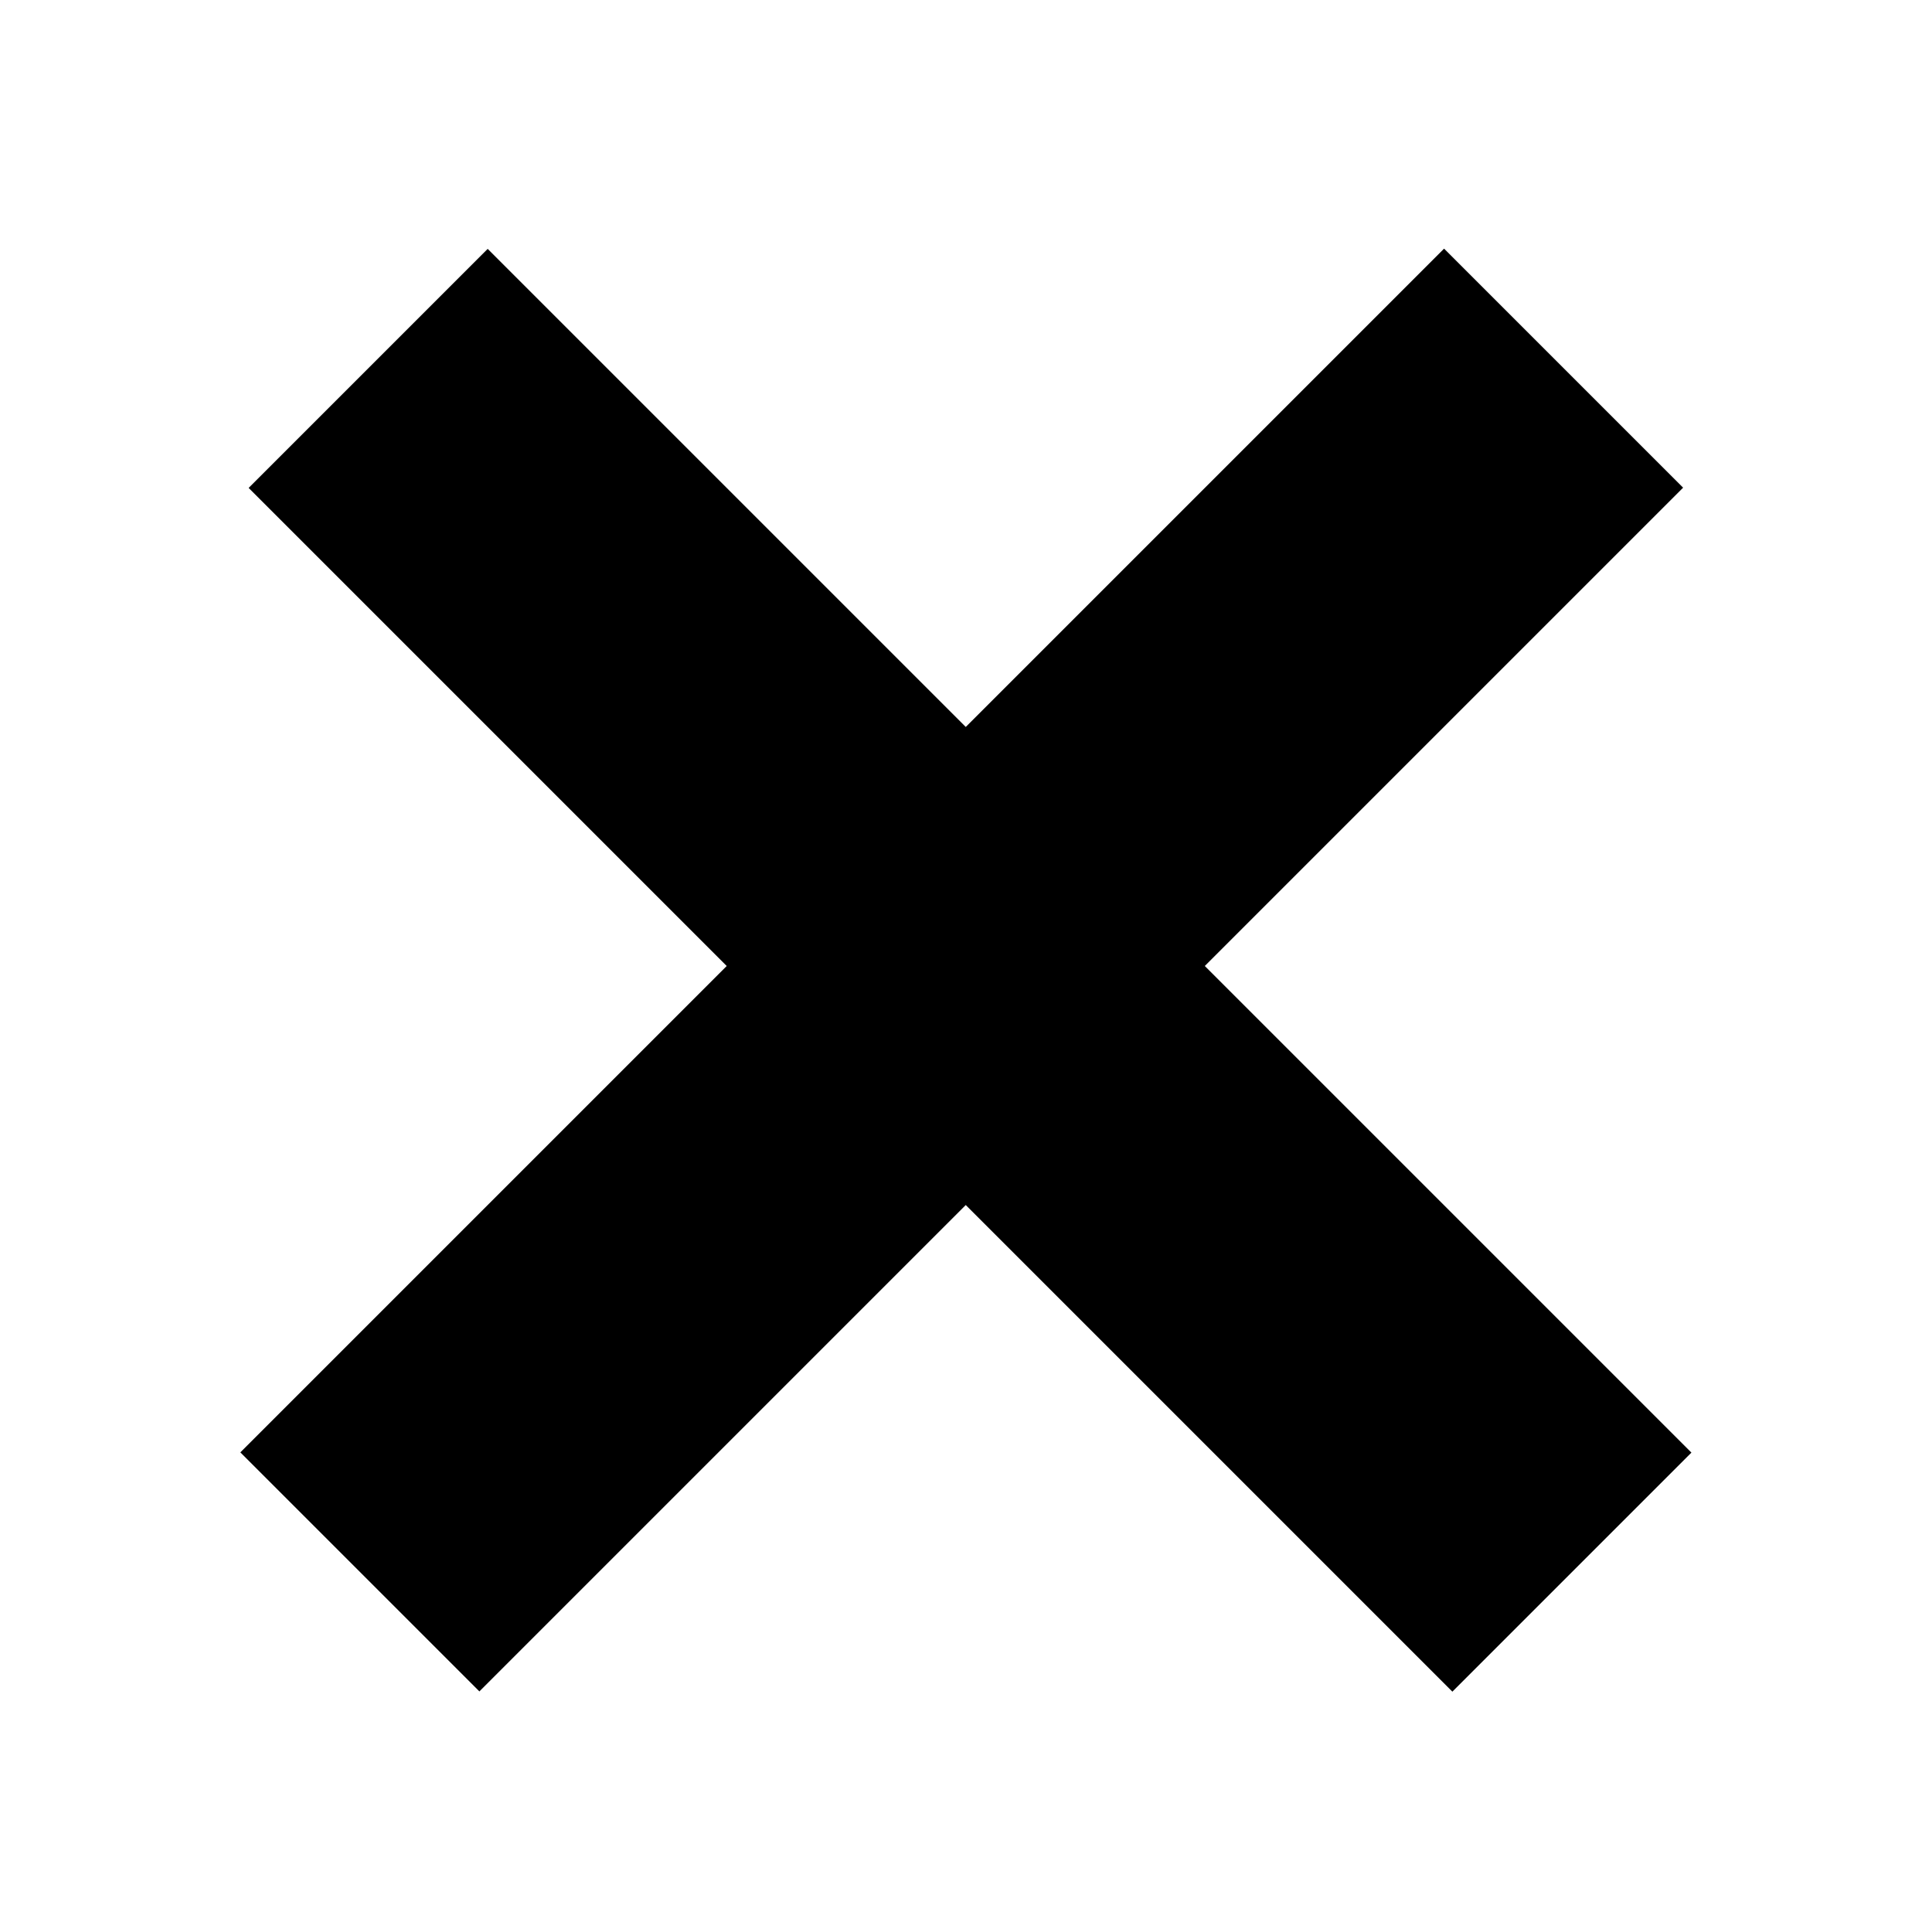 <?xml version="1.0" encoding="utf-8"?>
<!-- Generator: Adobe Illustrator 25.4.0, SVG Export Plug-In . SVG Version: 6.00 Build 0)  -->
<svg version="1.1" id="Layer_1" xmlns="http://www.w3.org/2000/svg" xmlns:xlink="http://www.w3.org/1999/xlink" x="0px" y="0px"
   viewBox="0 0 16 16" style="enable-background:new 0 0 16 16;" xml:space="preserve">
<rect x="6.6" y="1" transform="matrix(0.707 -0.707 0.707 0.707 -3.314 8)" width="2.8" height="14.1"/>
<rect x="6.6" y="1" transform="matrix(0.707 0.707 -0.707 0.707 8 -3.314)" width="2.8" height="14.1"/>
</svg>
